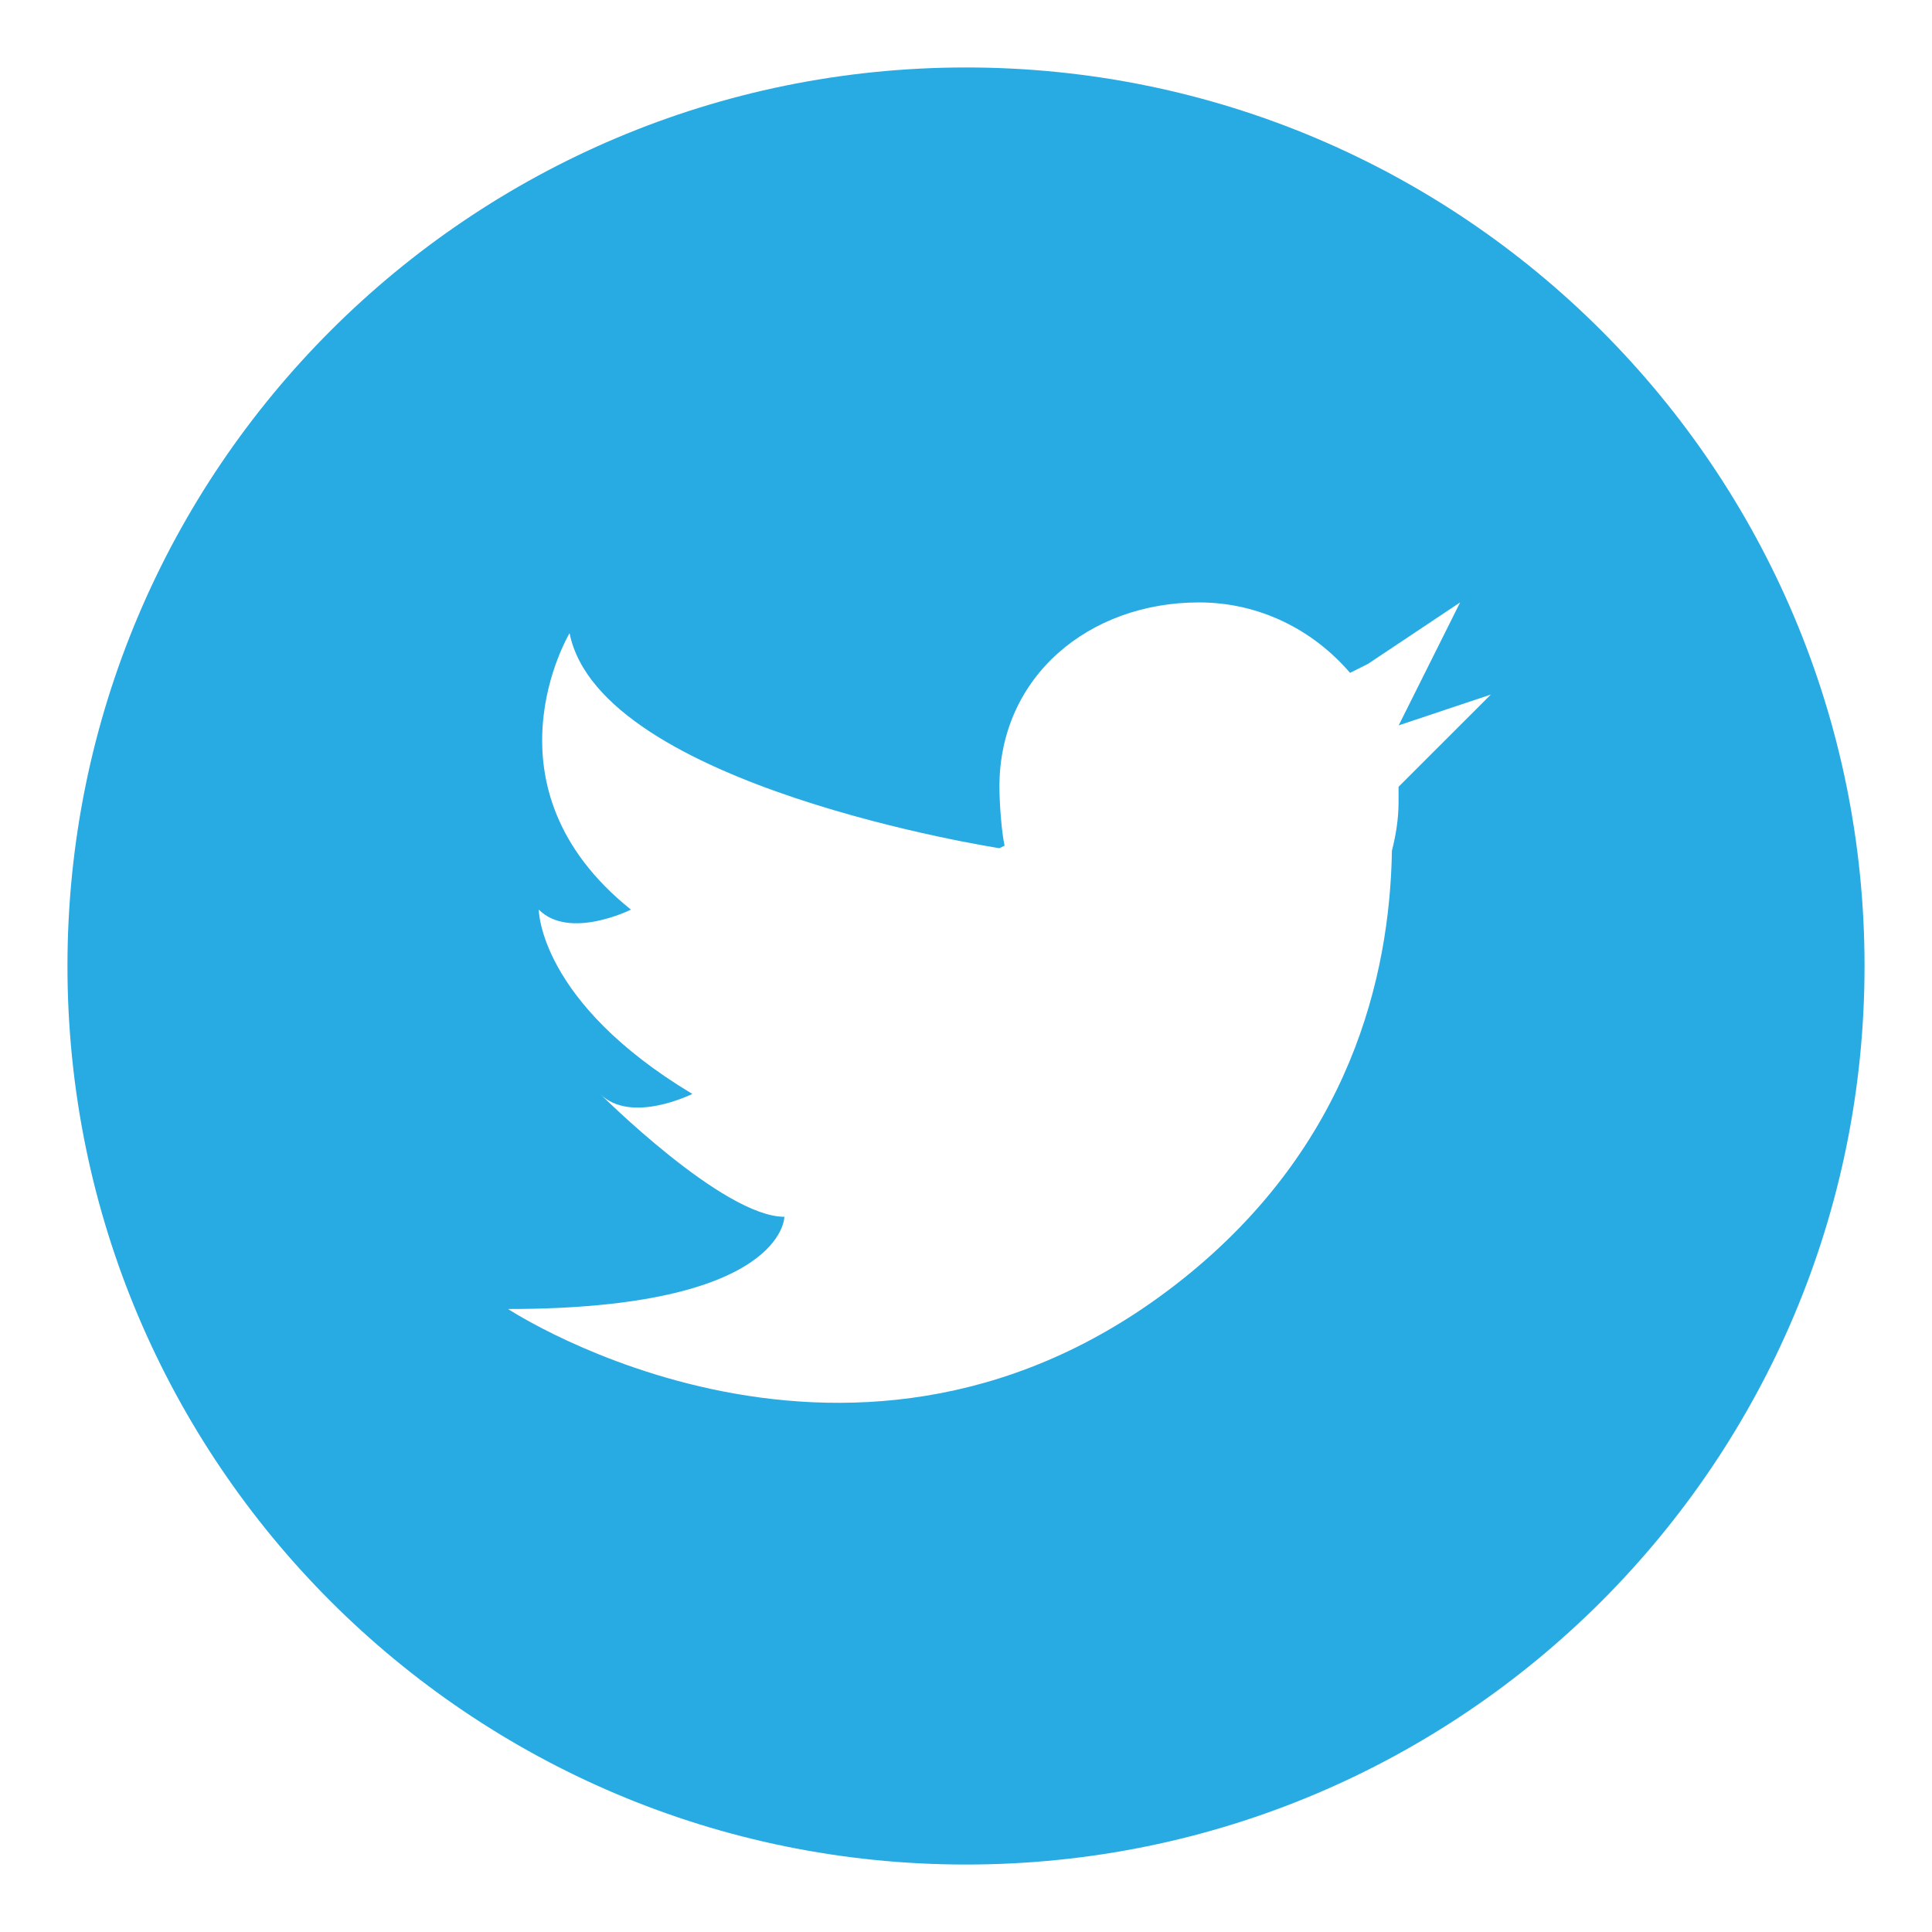 <?xml version="1.0" encoding="utf-8"?>
<!-- Generator: Adobe Illustrator 16.0.0, SVG Export Plug-In . SVG Version: 6.00 Build 0)  -->
<!DOCTYPE svg PUBLIC "-//W3C//DTD SVG 1.1//EN" "http://www.w3.org/Graphics/SVG/1.1/DTD/svg11.dtd">
<svg version="1.1" id="Layer_1" xmlns="http://www.w3.org/2000/svg" xmlns:xlink="http://www.w3.org/1999/xlink" x="0px" y="0px"
	 width="37px" height="37px" viewBox="0 0 37 37" enable-background="new 0 0 37 37" xml:space="preserve">
<g>
	<g>
		<g>
			<path fill="#28AAE2" d="M18.501,1.292c-9.504,0-17.209,7.704-17.209,17.207c0,9.504,7.705,17.209,17.209,17.209
				s17.207-7.705,17.207-17.209C35.708,8.996,28.005,1.292,18.501,1.292z M26.784,15.068v0.295c0,0.321-0.051,0.63-0.127,0.929
				c-0.041,2.428-0.813,5.647-3.988,8.189c-6.247,4.998-12.939,0.588-12.939,0.588c5.292,0,5.292-1.766,5.292-1.766
				c-1.175,0-3.528-2.353-3.528-2.353c0.588,0.588,1.765,0,1.765,0c-2.941-1.765-2.941-3.53-2.941-3.53c0.589,0.589,1.765,0,1.765,0
				c-2.939-2.353-1.175-5.294-1.175-5.294c0.587,2.941,8.232,4.118,8.232,4.118l0.099-0.049c-0.061-0.27-0.099-0.841-0.099-1.128
				c0-2.111,1.713-3.53,3.823-3.53c1.162,0,2.19,0.53,2.892,1.349l0.343-0.172l1.765-1.177l-1.176,2.354l1.764-0.589L26.784,15.068z
				"/>
		</g>
	</g>
</g>
</svg>
